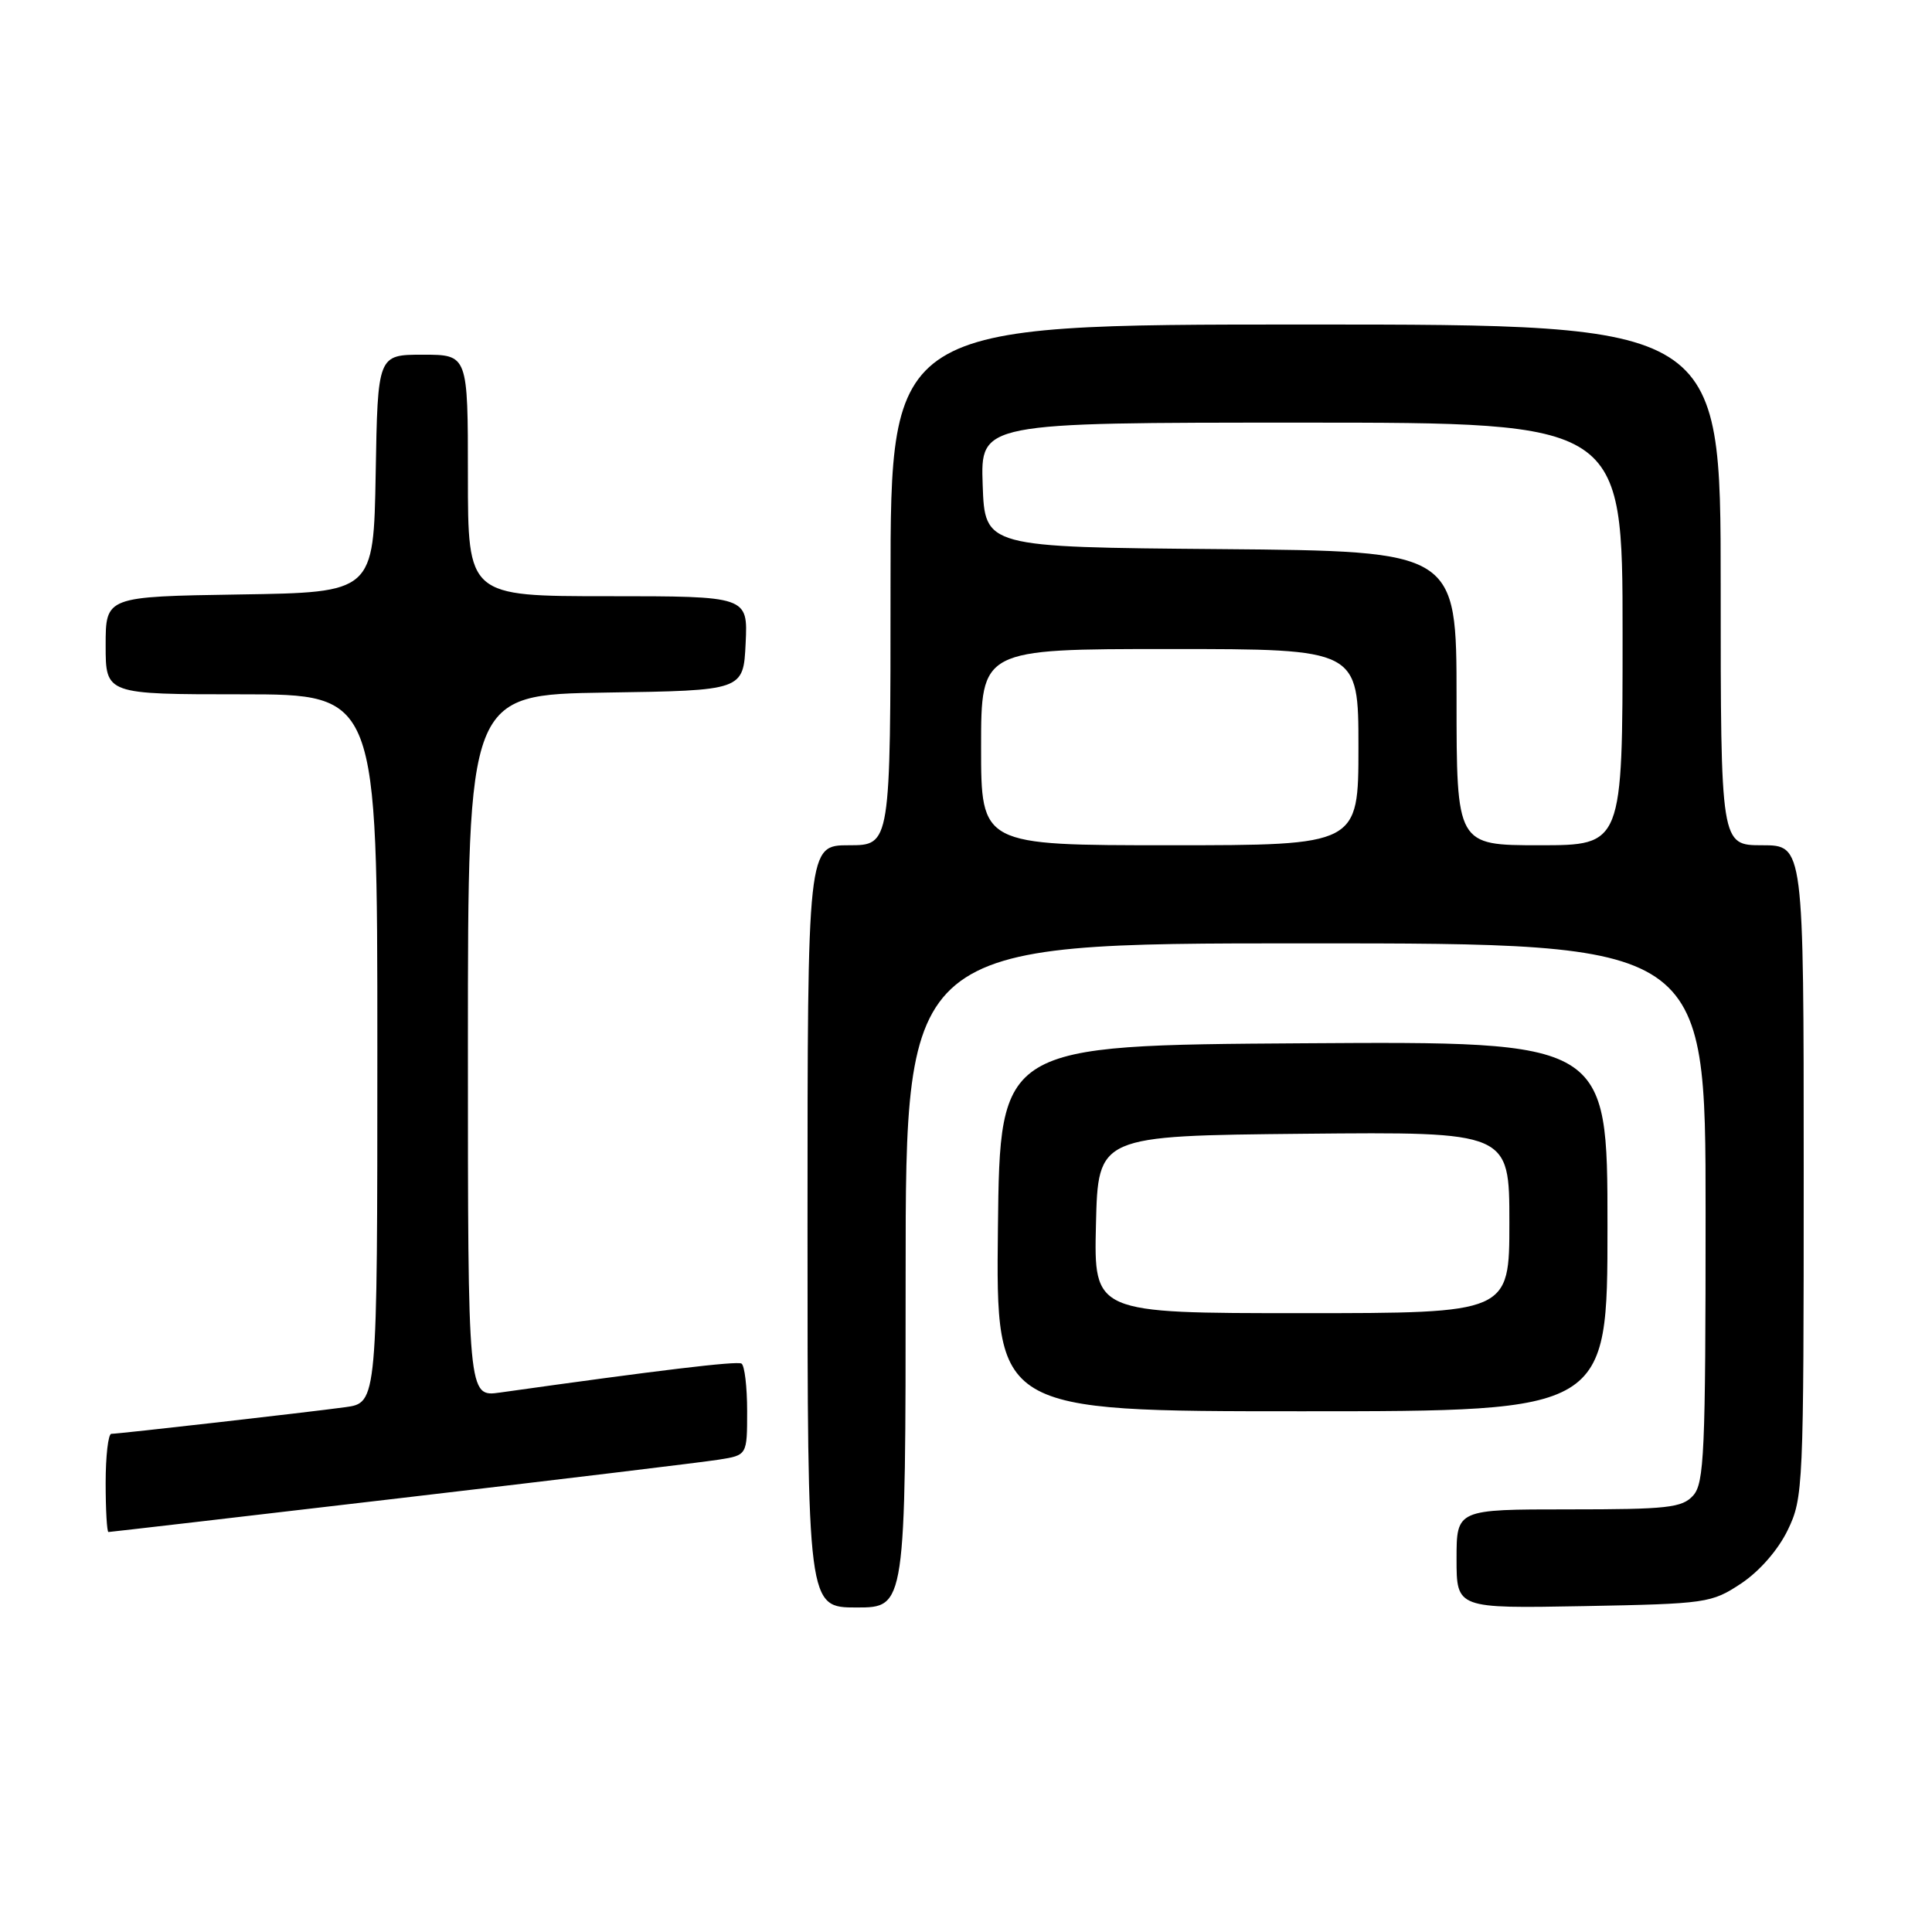 <?xml version="1.0" encoding="UTF-8" standalone="no"?>
<!DOCTYPE svg PUBLIC "-//W3C//DTD SVG 1.1//EN" "http://www.w3.org/Graphics/SVG/1.1/DTD/svg11.dtd" >
<svg xmlns="http://www.w3.org/2000/svg" xmlns:xlink="http://www.w3.org/1999/xlink" version="1.1" viewBox="0 0 256 256">
 <g >
 <path fill="currentColor"
d=" M 120.00 169.00 C 120.00 125.00 120.00 125.00 173.00 125.00 C 226.00 125.00 226.00 125.00 226.00 160.67 C 226.00 192.46 225.82 196.54 224.35 198.17 C 222.88 199.79 220.96 200.00 207.85 200.00 C 193.00 200.00 193.00 200.00 193.00 206.57 C 193.00 213.13 193.00 213.13 209.83 212.82 C 226.16 212.51 226.77 212.42 230.71 209.82 C 233.14 208.20 235.60 205.39 236.88 202.75 C 238.94 198.49 239.00 197.15 239.00 155.18 C 239.00 112.00 239.00 112.00 233.50 112.00 C 228.00 112.00 228.00 112.00 228.00 77.50 C 228.00 43.00 228.00 43.00 173.00 43.00 C 118.00 43.00 118.00 43.00 118.00 77.50 C 118.00 112.00 118.00 112.00 112.50 112.00 C 107.00 112.00 107.00 112.00 107.00 162.50 C 107.00 213.00 107.00 213.00 113.50 213.00 C 120.00 213.00 120.00 213.00 120.00 169.00 Z  M 53.12 198.50 C 74.23 196.03 93.19 193.74 95.25 193.41 C 99.00 192.82 99.00 192.82 99.00 186.97 C 99.00 183.75 98.66 180.92 98.25 180.68 C 97.62 180.32 87.29 181.56 66.25 184.52 C 62.00 185.12 62.00 185.12 62.00 138.58 C 62.00 92.05 62.00 92.05 80.25 91.77 C 98.50 91.50 98.50 91.50 98.80 85.25 C 99.10 79.00 99.10 79.00 80.55 79.00 C 62.00 79.00 62.00 79.00 62.00 63.00 C 62.00 47.00 62.00 47.00 56.03 47.00 C 50.05 47.00 50.05 47.00 49.78 62.75 C 49.50 78.50 49.50 78.50 31.75 78.77 C 14.00 79.05 14.00 79.05 14.00 85.52 C 14.00 92.00 14.00 92.00 32.00 92.00 C 50.00 92.00 50.00 92.00 50.00 138.94 C 50.00 185.88 50.00 185.88 45.75 186.46 C 40.76 187.14 15.84 189.98 14.75 189.99 C 14.34 190.00 14.00 192.93 14.00 196.50 C 14.00 200.07 14.17 203.00 14.37 203.00 C 14.57 203.00 32.01 200.98 53.12 198.50 Z  M 213.00 162.49 C 213.00 137.98 213.00 137.98 172.75 138.24 C 132.50 138.50 132.50 138.50 132.23 162.75 C 131.96 187.00 131.96 187.00 172.48 187.00 C 213.00 187.00 213.00 187.00 213.00 162.49 Z  M 130.00 99.00 C 130.00 86.00 130.00 86.00 155.00 86.00 C 180.00 86.00 180.00 86.00 180.00 99.00 C 180.00 112.00 180.00 112.00 155.00 112.00 C 130.00 112.00 130.00 112.00 130.00 99.00 Z  M 193.00 92.51 C 193.00 73.03 193.00 73.03 161.75 72.76 C 130.50 72.50 130.50 72.50 130.21 64.25 C 129.92 56.00 129.92 56.00 172.46 56.00 C 215.00 56.00 215.00 56.00 215.00 84.00 C 215.00 112.00 215.00 112.00 204.00 112.00 C 193.00 112.00 193.00 112.00 193.00 92.51 Z  M 145.22 162.25 C 145.50 150.50 145.50 150.50 172.75 150.23 C 200.00 149.97 200.00 149.97 200.00 161.98 C 200.00 174.00 200.00 174.00 172.47 174.00 C 144.94 174.00 144.94 174.00 145.22 162.25 Z "/>
</g>
</svg>